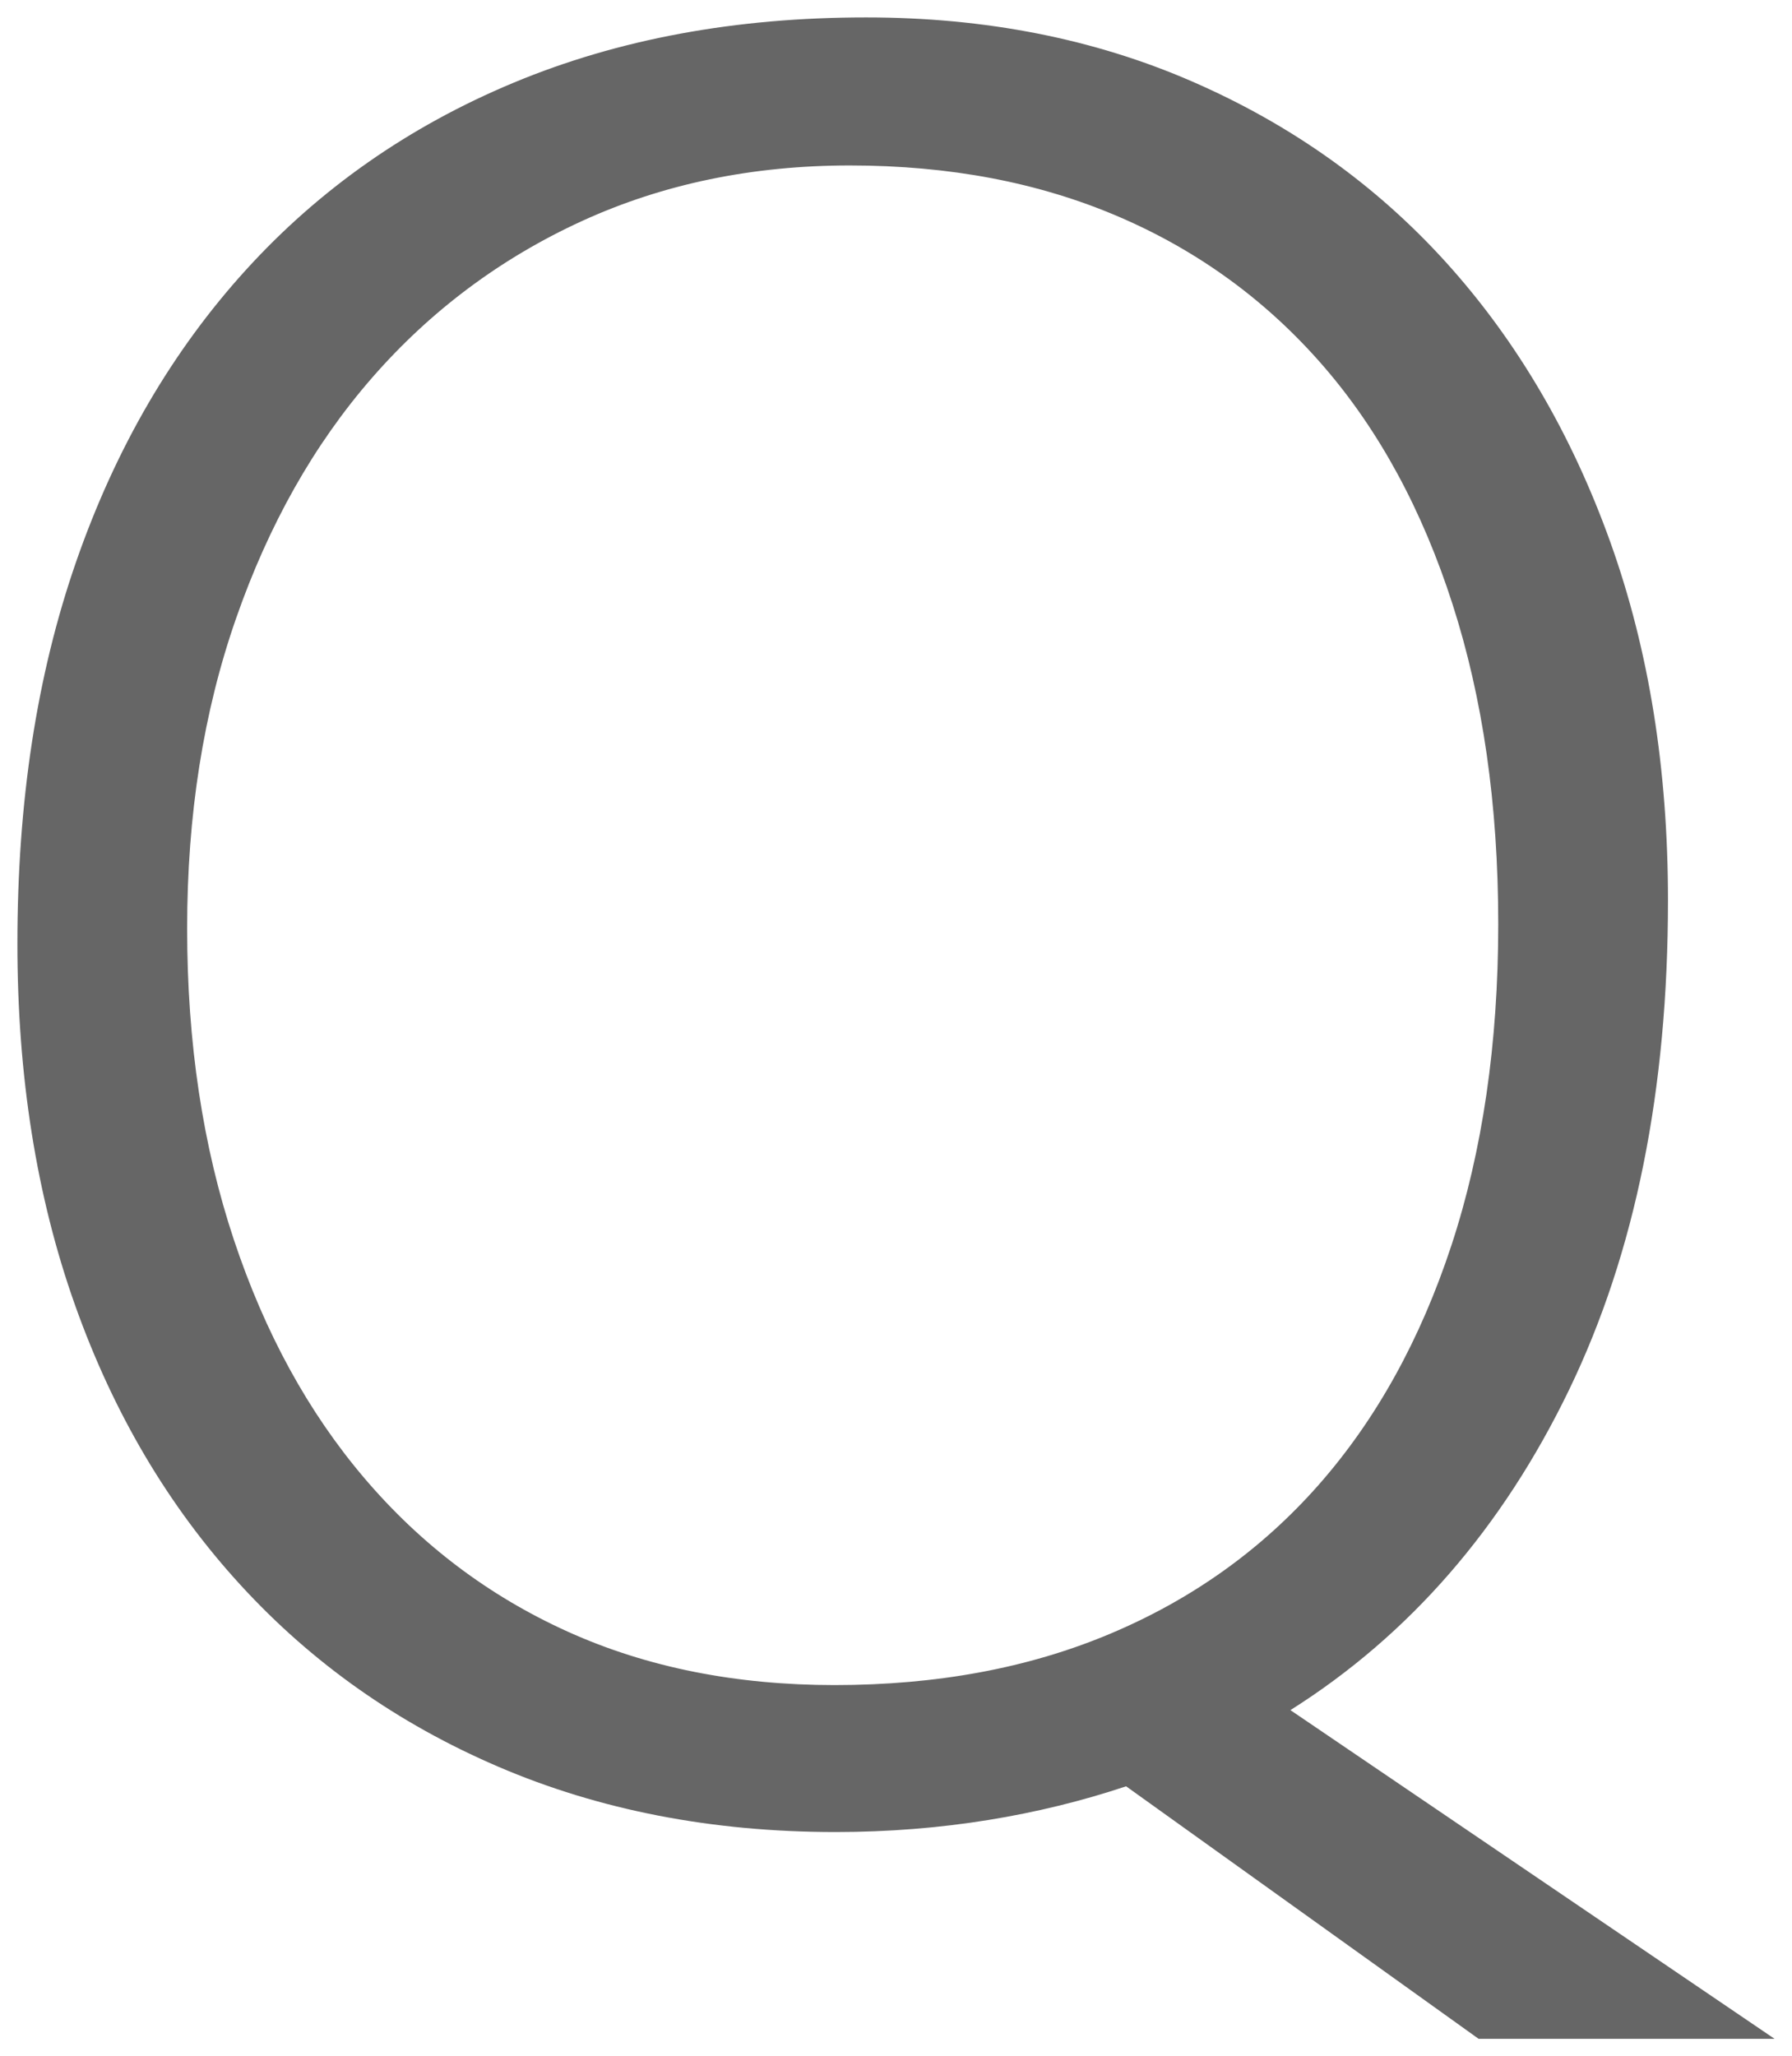 <svg version="1.1" width="51.468" height="59.031" viewBox="0.313 0.25 51.468 59.031" xmlns="http://www.w3.org/2000/svg" xmlns:xlink="http://www.w3.org/1999/xlink">
  <!-- Exported by Scratch - http://scratch.mit.edu/ -->
  <g id="ID0.9027522983960807">
    <g id="layer1">
      <path id="path3364" fill="#666666" stroke="none" d="M 25.188 0.75 C 21.437 0.75 18.074 1.371 15.063 2.625 C 12.051 3.879 9.484 5.68 7.375 8 C 5.266 10.32 3.637 13.105 2.5 16.375 C 1.363 19.645 0.812 23.289 0.813 27.344 C 0.812 31.117 1.355 34.59 2.469 37.719 C 3.582 40.848 5.168 43.512 7.219 45.75 C 9.27 47.988 11.73 49.727 14.625 50.969 C 17.52 52.211 20.75 52.844 24.313 52.844 C 25.836 52.844 27.305 52.723 28.688 52.5 C 30.07 52.277 31.391 51.953 32.656 51.531 L 42.781 58.781 L 51.281 58.781 L 37.375 49.344 C 40.797 47.187 43.465 44.105 45.375 40.156 C 47.285 36.207 48.219 31.531 48.219 26.094 C 48.219 22.344 47.676 18.918 46.563 15.813 C 45.449 12.707 43.871 10.02 41.844 7.781 C 39.816 5.543 37.387 3.824 34.563 2.594 C 31.738 1.363 28.609 0.75 25.188 0.75 Z M 24.719 5 C 27.578 5 30.141 5.484 32.438 6.469 C 34.734 7.453 36.695 8.887 38.313 10.75 C 39.93 12.613 41.164 14.898 42.031 17.594 C 42.898 20.289 43.344 23.336 43.344 26.781 C 43.344 30.203 42.891 33.293 42 36 C 41.109 38.707 39.84 41 38.188 42.875 C 36.535 44.75 34.531 46.172 32.188 47.156 C 29.844 48.141 27.211 48.625 24.281 48.625 C 21.469 48.625 18.91 48.125 16.625 47.094 C 14.34 46.063 12.398 44.586 10.781 42.688 C 9.164 40.789 7.922 38.516 7.031 35.844 C 6.141 33.172 5.687 30.188 5.688 26.906 C 5.687 23.648 6.156 20.684 7.094 18 C 8.031 15.316 9.324 13.016 11 11.094 C 12.676 9.172 14.699 7.66 17.031 6.594 C 19.363 5.527 21.93 5 24.719 5 Z " stroke-width="1"/>
    </g>
  </g>
</svg>